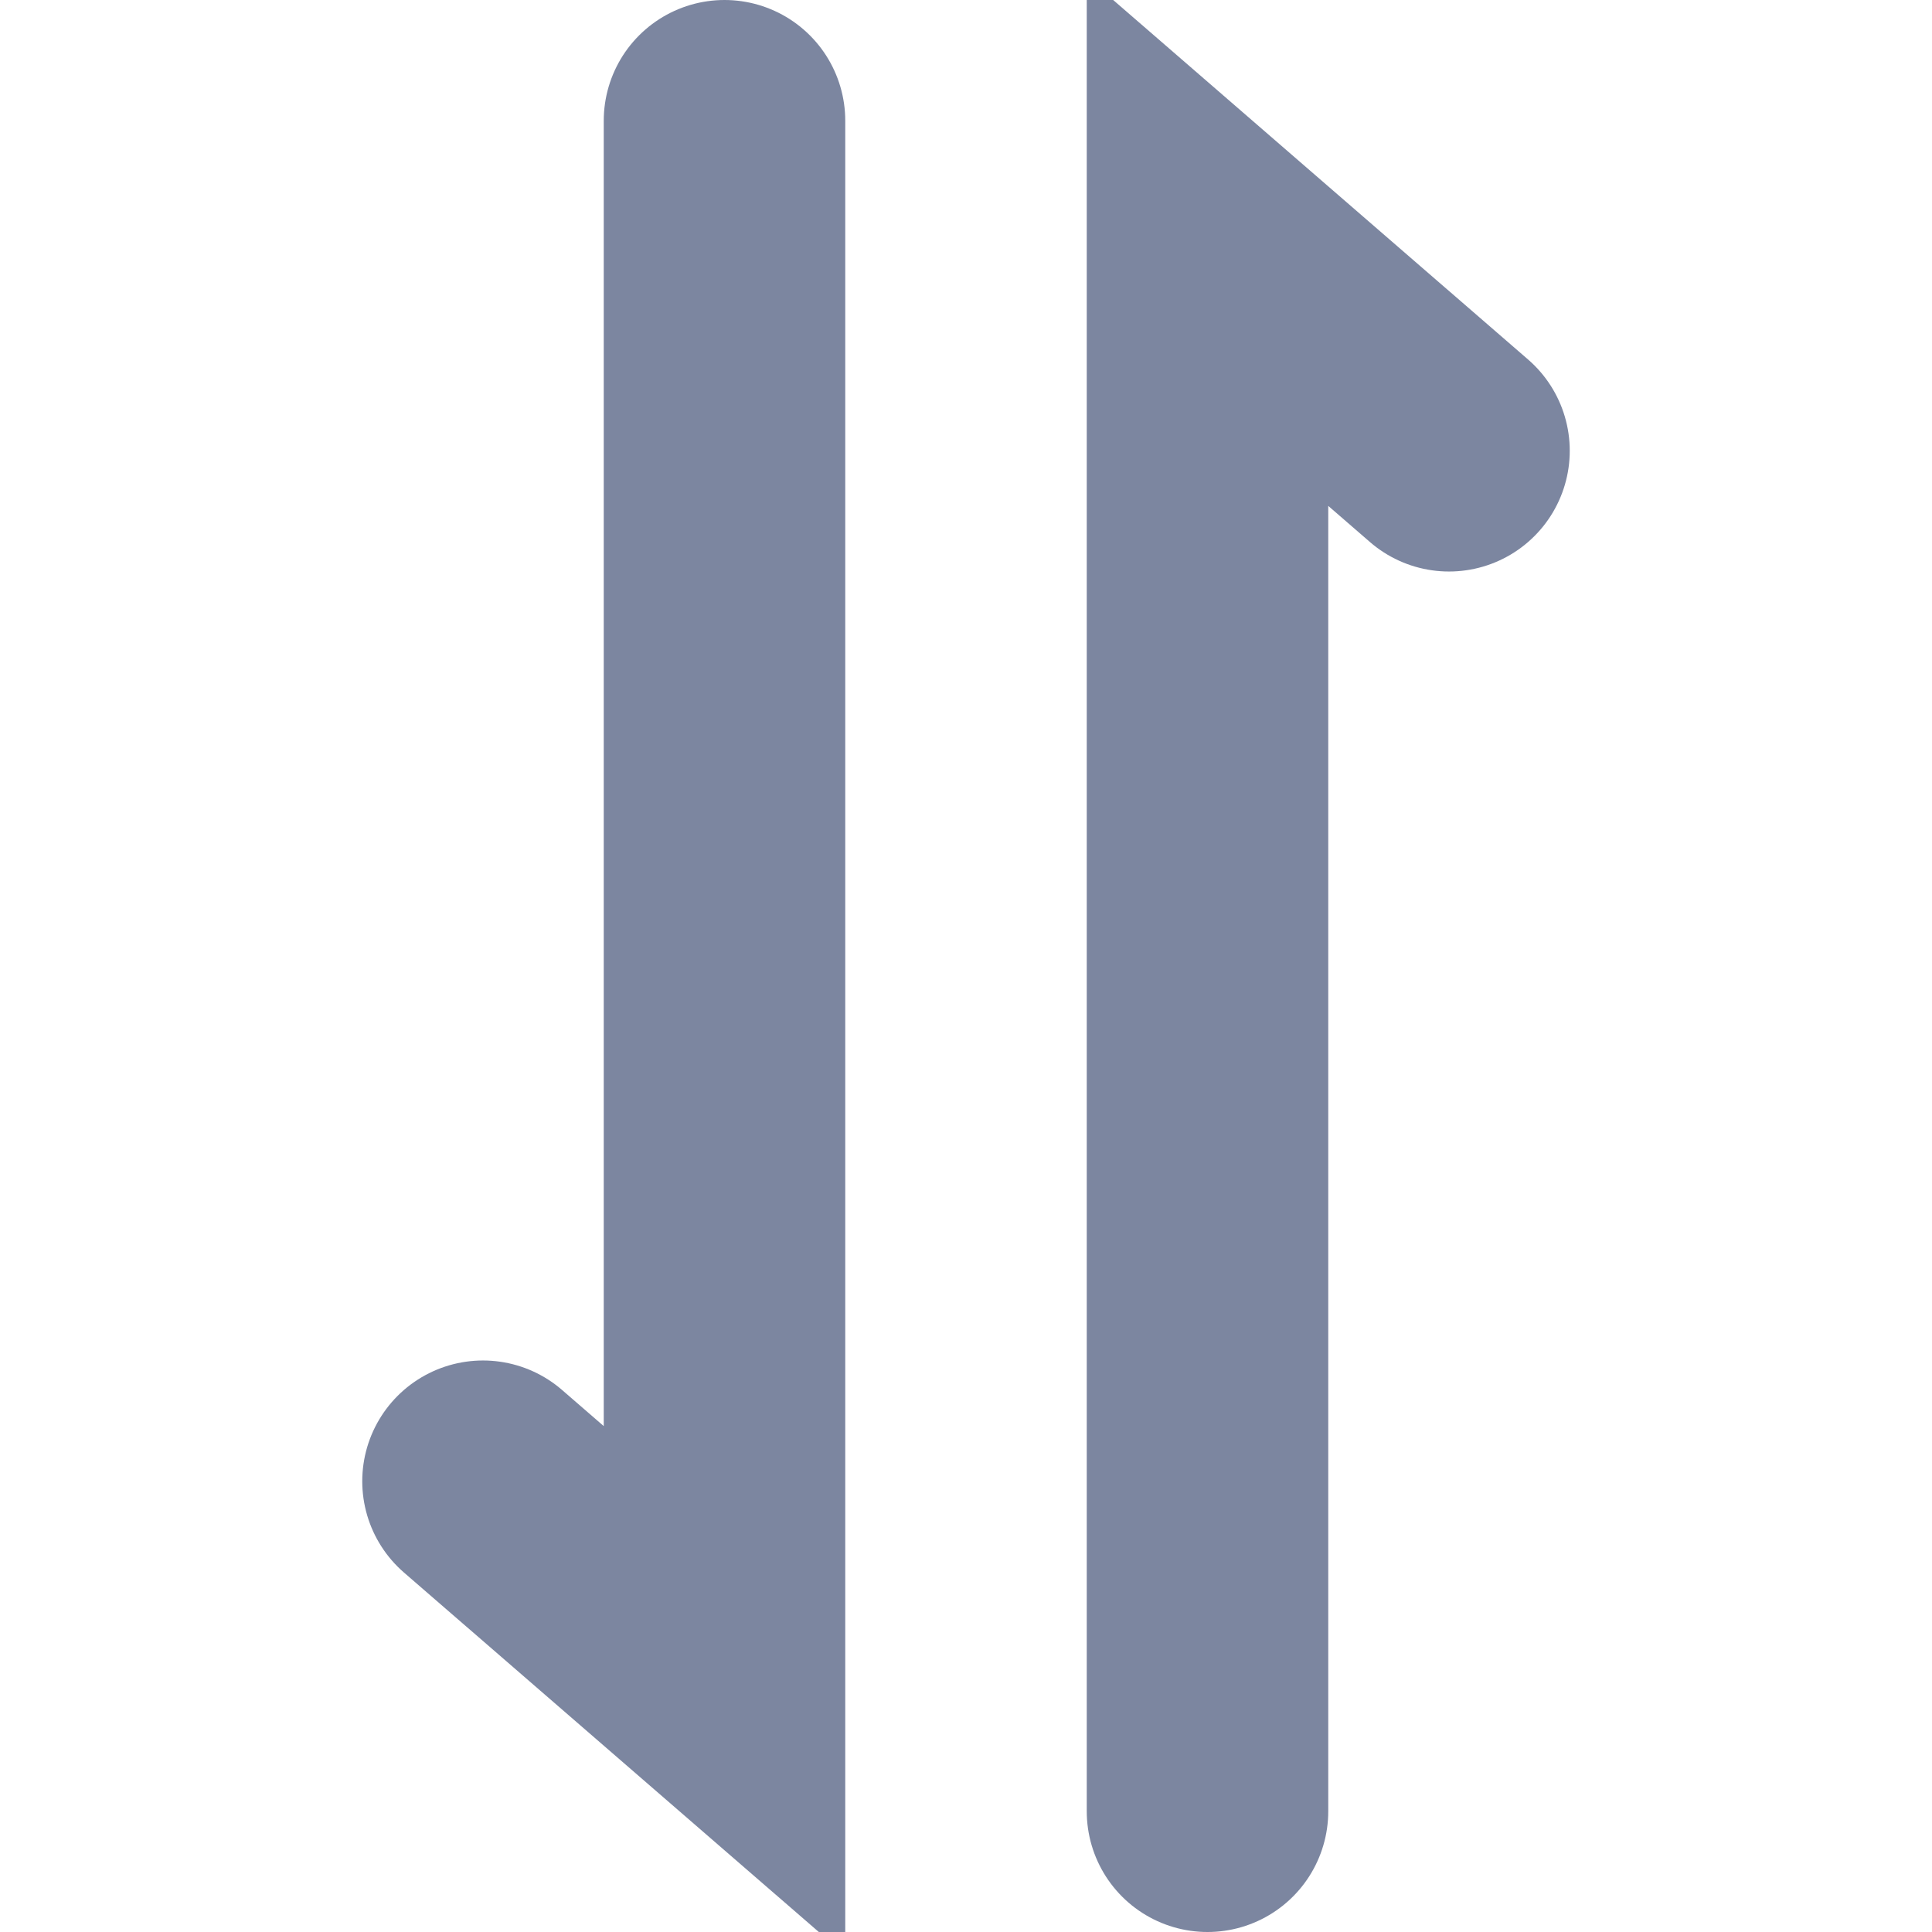 <svg width="16" height="16" viewBox="0 0 16 16" fill="none" xmlns="http://www.w3.org/2000/svg">
<g clip-path="url(#clip0_422_1008)">
<path d="M6 1V14L4 12.267M10 15V2L12 3.733" stroke="#7C86A0" stroke-width="2" stroke-linecap="round"/>
</g>
<defs>
<clipPath id="clip0_422_1008">
<rect width="16" height="16" fill="white"/>
</clipPath>
</defs>
</svg>
